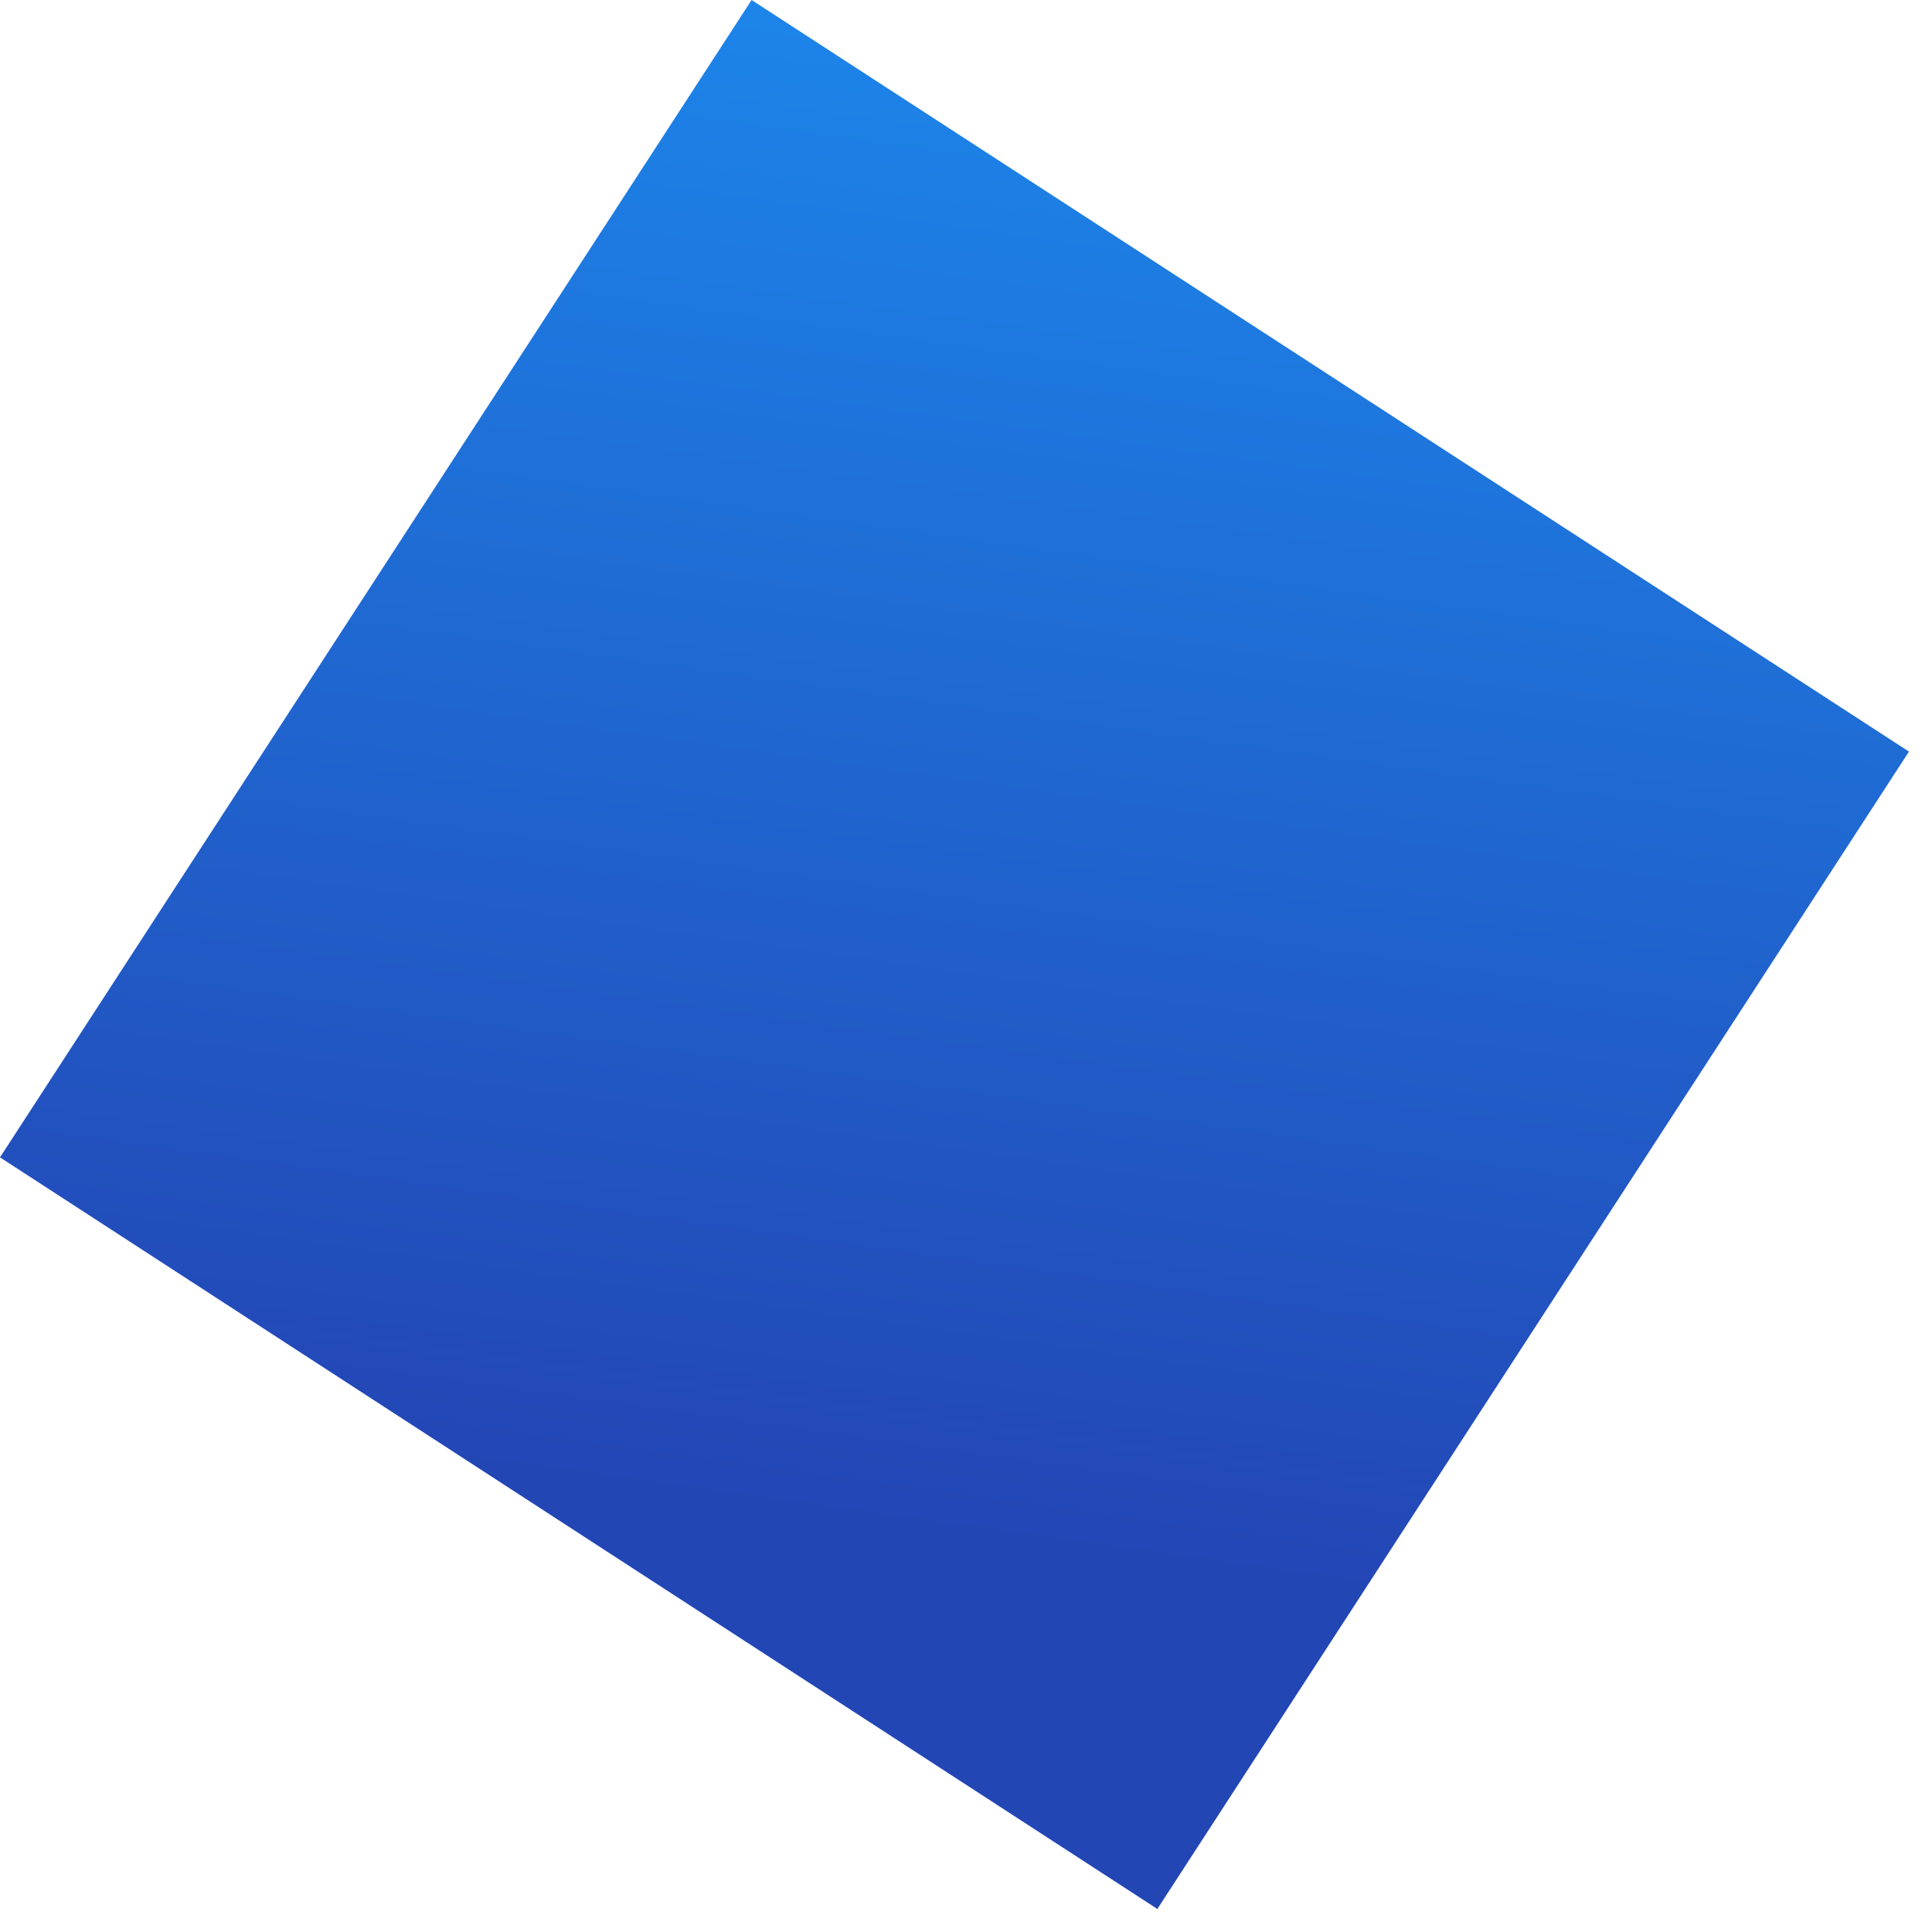 <?xml version="1.0" encoding="UTF-8" standalone="no"?>
<svg width="28px" height="28px" viewBox="0 0 28 28" version="1.1" xmlns="http://www.w3.org/2000/svg" xmlns:xlink="http://www.w3.org/1999/xlink">
    <!-- Generator: Sketch 47.1 (45422) - http://www.bohemiancoding.com/sketch -->
    <title>Rectangle 7</title>
    <desc>Created with Sketch.</desc>
    <defs>
        <linearGradient x1="-7.775%" y1="-6.943%" x2="41.778%" y2="100%" id="linearGradient-1">
            <stop stop-color="#1C8AEE" offset="0%"></stop>
            <stop stop-color="#2346B5" offset="100%"></stop>
        </linearGradient>
    </defs>
    <g id="Page-1" stroke="none" stroke-width="1" fill="none" fill-rule="evenodd">
        <g id="Artboard-Copy-8" transform="translate(-1176, -402)" fill="url(#linearGradient-1)">
            <rect id="Rectangle-7" transform="translate(1189.833, 415.833) rotate(33) translate(-1189.833, -415.833) " x="1179.833" y="405.833" width="20" height="20"></rect>
        </g>
    </g>
</svg>